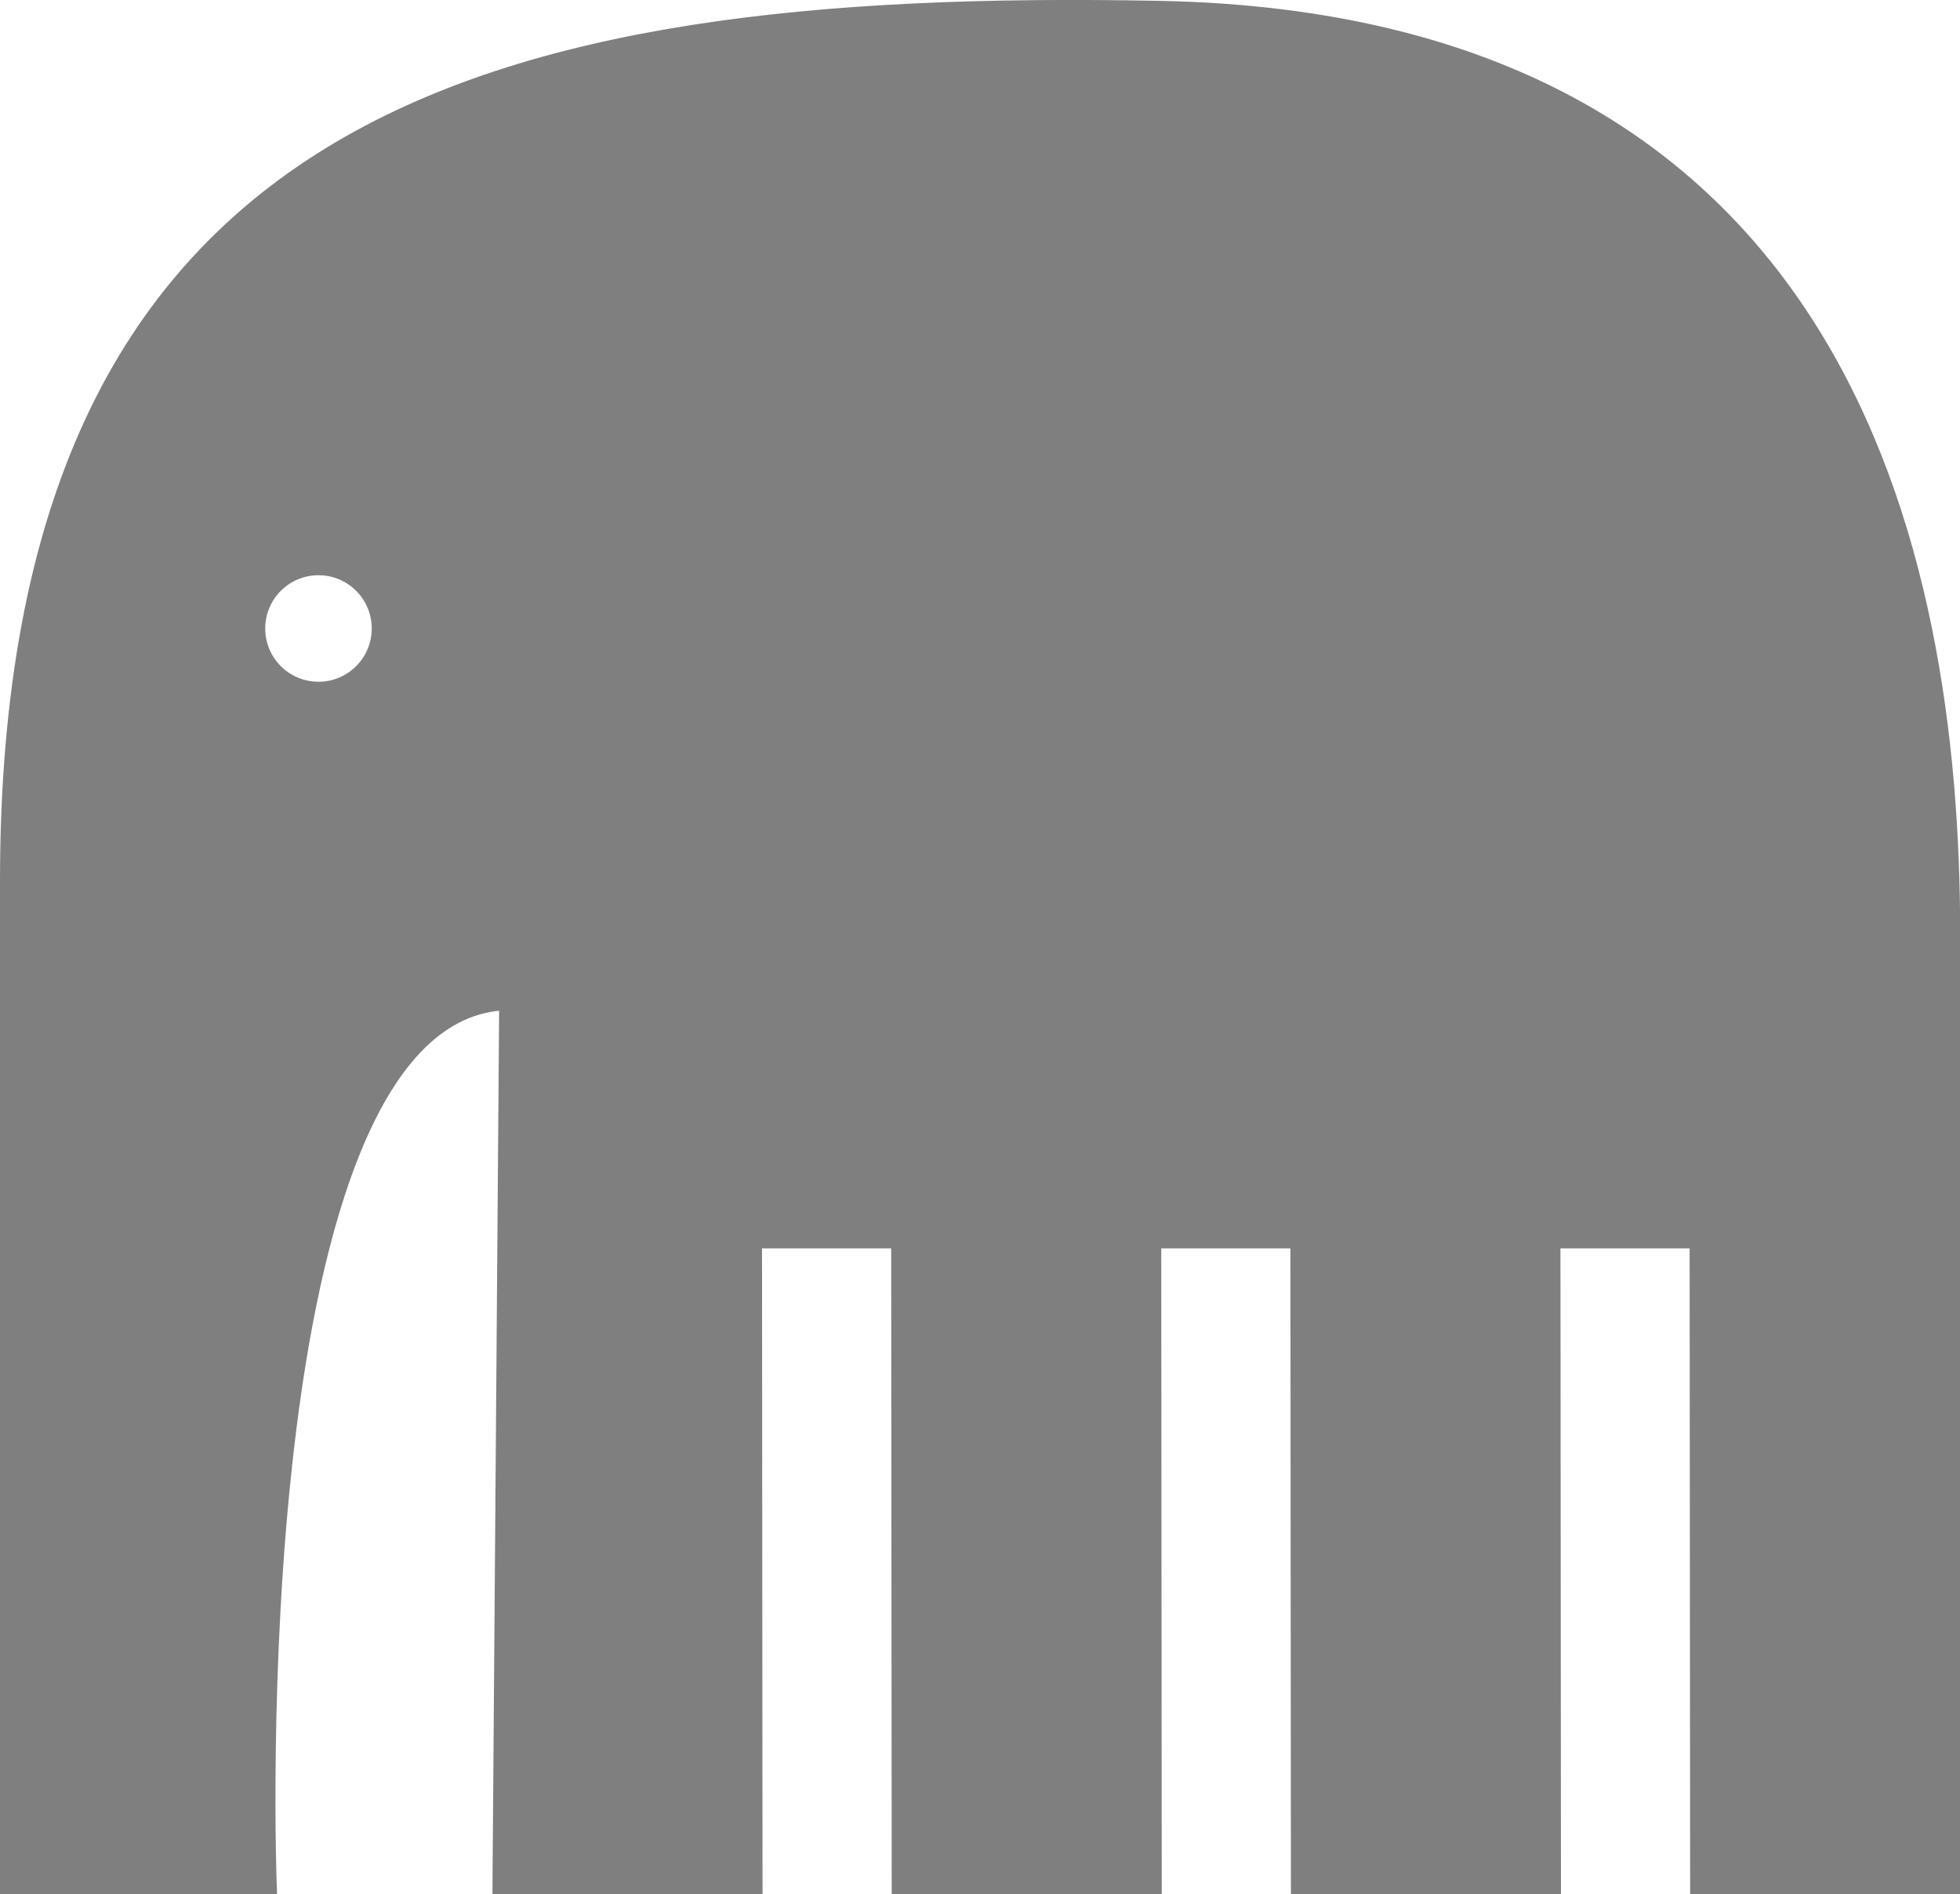 <?xml version="1.0" encoding="UTF-8"?>
<svg id="_レイヤー_2" data-name="レイヤー 2" xmlns="http://www.w3.org/2000/svg" viewBox="0 0 114.1 110.28" opacity="0.5">
  <defs>
    <style>
      .cls-1 {
        stroke: #000;
        stroke-miterlimit: 10;
      }
    </style>
  </defs>
  <g id="_レイヤー_1-2" data-name="レイヤー 1">
    <path class="cls-1" d="M67.51,.55C28-.22,.5,7.14,.5,51.29v58.49H15.61s-1.93-51.08,13.95-51.47l-.39,51.47h14.72l-.03-37.6h8.52l.03,37.6h14.72l-.03-37.6h8.52l.03,37.6h14.72l-.03-37.6h8.52l.03,37.6h14.72V54.39c0-22.47-6.58-53.06-46.09-53.84ZM18.54,40.19c-1.99,0-3.6-1.61-3.6-3.6s1.61-3.6,3.6-3.6,3.6,1.61,3.6,3.6-1.61,3.6-3.6,3.6Z"/>
  </g>
</svg>